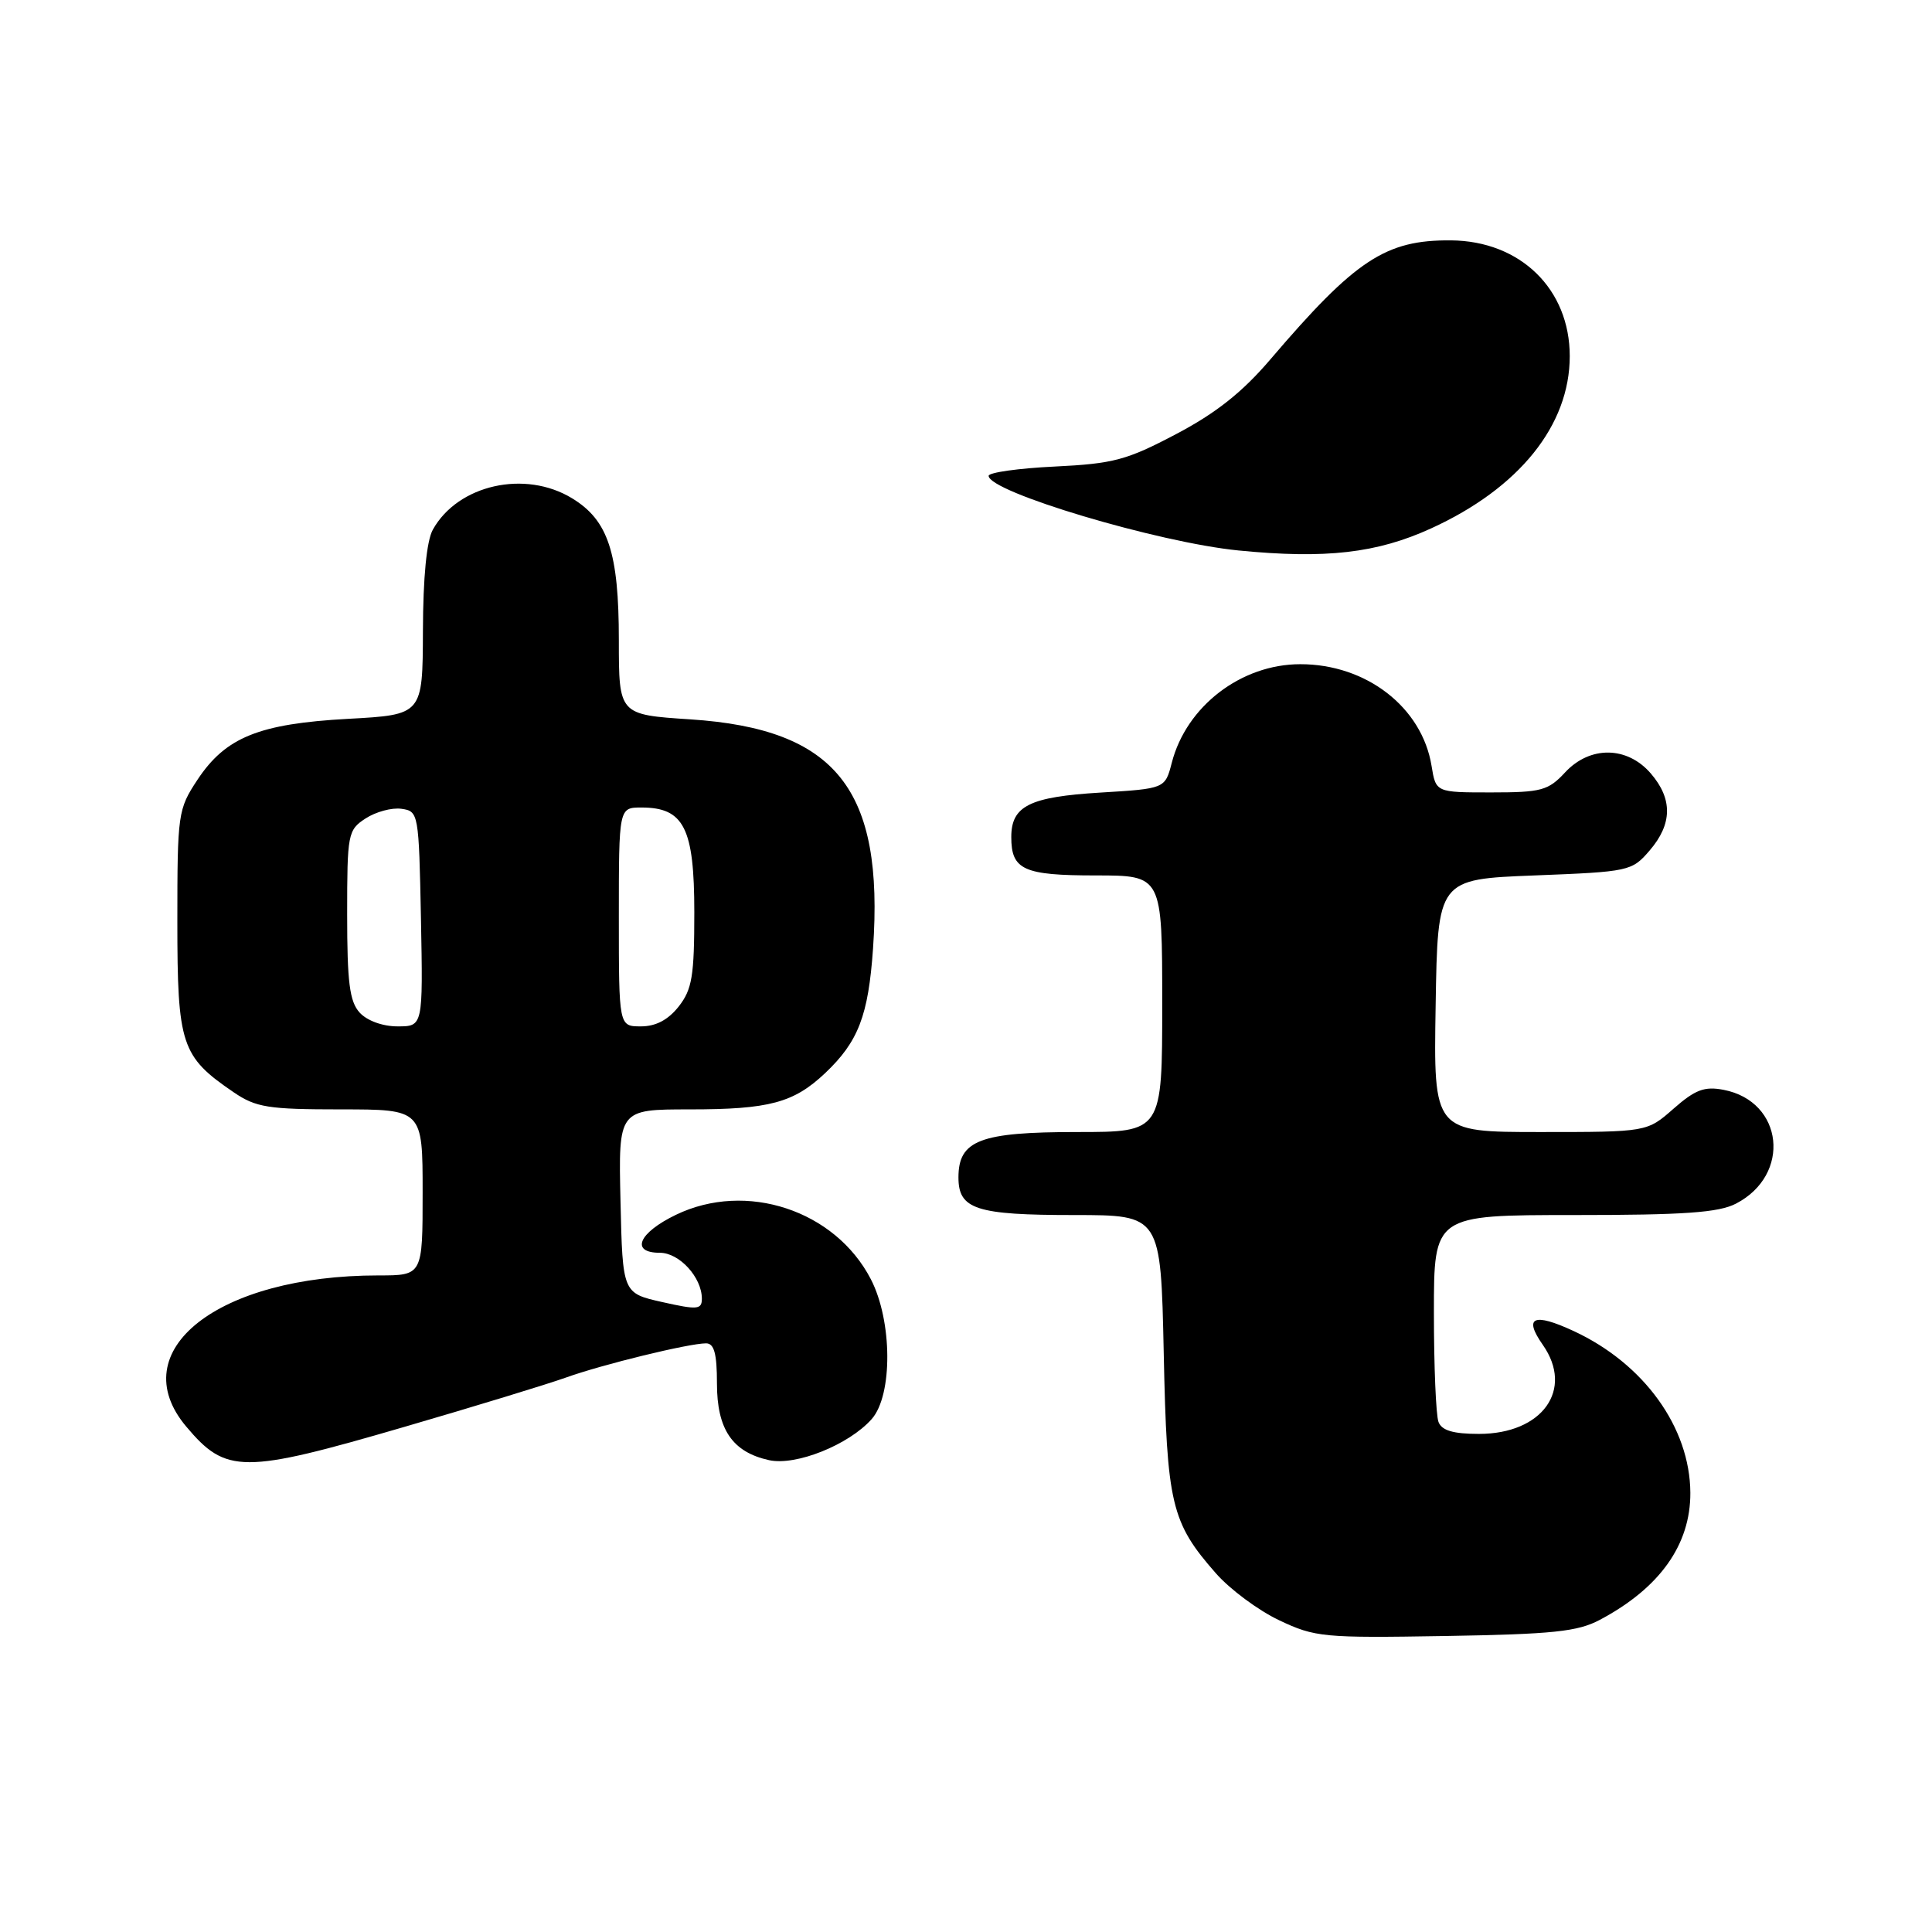<?xml version="1.0" encoding="UTF-8" standalone="no"?>
<!DOCTYPE svg PUBLIC "-//W3C//DTD SVG 1.1//EN" "http://www.w3.org/Graphics/SVG/1.1/DTD/svg11.dtd" >
<svg xmlns="http://www.w3.org/2000/svg" xmlns:xlink="http://www.w3.org/1999/xlink" version="1.1" viewBox="0 0 256 256">
 <g >
 <path fill="currentColor"
d=" M 212.00 214.63 C 219.93 210.42 224.01 204.68 223.98 197.80 C 223.93 189.14 217.83 180.69 208.52 176.37 C 203.20 173.90 201.84 174.51 204.43 178.20 C 208.58 184.13 204.38 190.00 195.97 190.00 C 192.56 190.00 191.04 189.55 190.61 188.42 C 190.27 187.55 190.00 181.02 190.00 173.92 C 190.00 161.00 190.00 161.00 208.55 161.00 C 223.14 161.00 227.72 160.68 230.02 159.49 C 237.39 155.68 236.34 145.94 228.39 144.41 C 225.86 143.92 224.63 144.38 221.76 146.90 C 218.24 150.00 218.24 150.00 204.09 150.00 C 189.95 150.00 189.95 150.00 190.23 133.25 C 190.50 116.50 190.50 116.50 203.34 116.00 C 215.89 115.51 216.23 115.44 218.59 112.69 C 221.60 109.19 221.65 105.87 218.75 102.50 C 215.62 98.85 210.68 98.79 207.38 102.35 C 205.15 104.75 204.24 105.00 197.59 105.00 C 190.26 105.00 190.26 105.00 189.69 101.49 C 188.43 93.72 181.05 88.00 172.29 88.01 C 164.46 88.01 157.20 93.58 155.27 101.06 C 154.38 104.50 154.38 104.50 145.82 105.02 C 136.41 105.59 134.00 106.79 134.00 110.92 C 134.00 115.26 135.63 116.00 145.20 116.00 C 154.00 116.00 154.00 116.00 154.00 133.00 C 154.00 150.00 154.00 150.00 142.72 150.00 C 129.85 150.00 127.00 151.09 127.00 156.02 C 127.00 160.24 129.33 161.00 142.34 161.00 C 153.81 161.00 153.81 161.00 154.20 179.25 C 154.62 199.36 155.18 201.72 161.12 208.48 C 162.97 210.59 166.74 213.39 169.49 214.69 C 174.25 216.95 175.36 217.05 191.50 216.78 C 205.79 216.54 209.06 216.20 212.00 214.63 Z  M 53.58 189.07 C 62.89 186.36 72.50 183.42 74.94 182.55 C 79.80 180.80 91.28 178.00 93.56 178.00 C 94.63 178.00 95.00 179.36 95.00 183.31 C 95.00 189.40 97.04 192.41 101.91 193.48 C 105.46 194.26 112.47 191.45 115.50 188.04 C 118.31 184.87 118.25 175.02 115.39 169.50 C 110.66 160.36 98.87 156.47 89.56 160.97 C 84.59 163.37 83.49 166.00 87.44 166.00 C 90.02 166.00 93.00 169.26 93.00 172.08 C 93.00 173.53 92.42 173.58 87.75 172.53 C 82.50 171.35 82.50 171.35 82.22 159.18 C 81.94 147.00 81.94 147.00 91.40 147.00 C 101.93 147.00 105.17 146.13 109.34 142.19 C 113.73 138.03 115.06 134.58 115.68 125.70 C 117.16 104.58 110.80 96.59 91.49 95.32 C 82.00 94.70 82.00 94.70 82.00 84.82 C 82.00 73.23 80.59 68.94 75.81 66.03 C 69.57 62.22 60.66 64.23 57.35 70.19 C 56.53 71.67 56.06 76.50 56.04 83.60 C 56.00 94.71 56.00 94.71 46.11 95.25 C 34.31 95.90 29.89 97.69 26.16 103.33 C 23.58 107.23 23.50 107.81 23.50 122.10 C 23.50 138.49 24.00 139.99 30.99 144.75 C 33.92 146.74 35.54 147.00 45.15 147.00 C 56.00 147.00 56.00 147.00 56.00 158.00 C 56.00 169.00 56.00 169.00 50.14 169.00 C 28.88 169.00 16.21 178.96 24.67 189.02 C 29.96 195.31 32.15 195.32 53.58 189.07 Z  M 189.62 70.02 C 201.30 64.69 208.00 56.36 208.00 47.19 C 208.00 38.30 201.45 31.92 192.25 31.85 C 183.60 31.78 179.61 34.41 168.34 47.61 C 164.62 51.97 161.14 54.73 155.84 57.52 C 149.30 60.97 147.55 61.44 139.75 61.82 C 134.94 62.05 131.00 62.61 131.00 63.05 C 131.00 65.18 153.46 71.89 164.11 72.94 C 175.67 74.08 182.44 73.30 189.62 70.02 Z  M 47.65 134.17 C 46.32 132.70 46.00 130.16 46.00 121.19 C 46.00 110.48 46.09 109.98 48.44 108.45 C 49.79 107.57 51.92 106.99 53.19 107.17 C 55.46 107.49 55.50 107.72 55.78 121.75 C 56.05 136.00 56.05 136.00 52.68 136.00 C 50.69 136.00 48.64 135.25 47.65 134.17 Z  M 82.00 121.50 C 82.00 107.00 82.00 107.00 85.00 107.00 C 90.63 107.00 92.00 109.72 92.00 120.87 C 92.00 129.33 91.71 131.10 89.93 133.37 C 88.53 135.14 86.90 136.00 84.93 136.00 C 82.00 136.00 82.00 136.00 82.00 121.50 Z "/>
</g>
</svg>